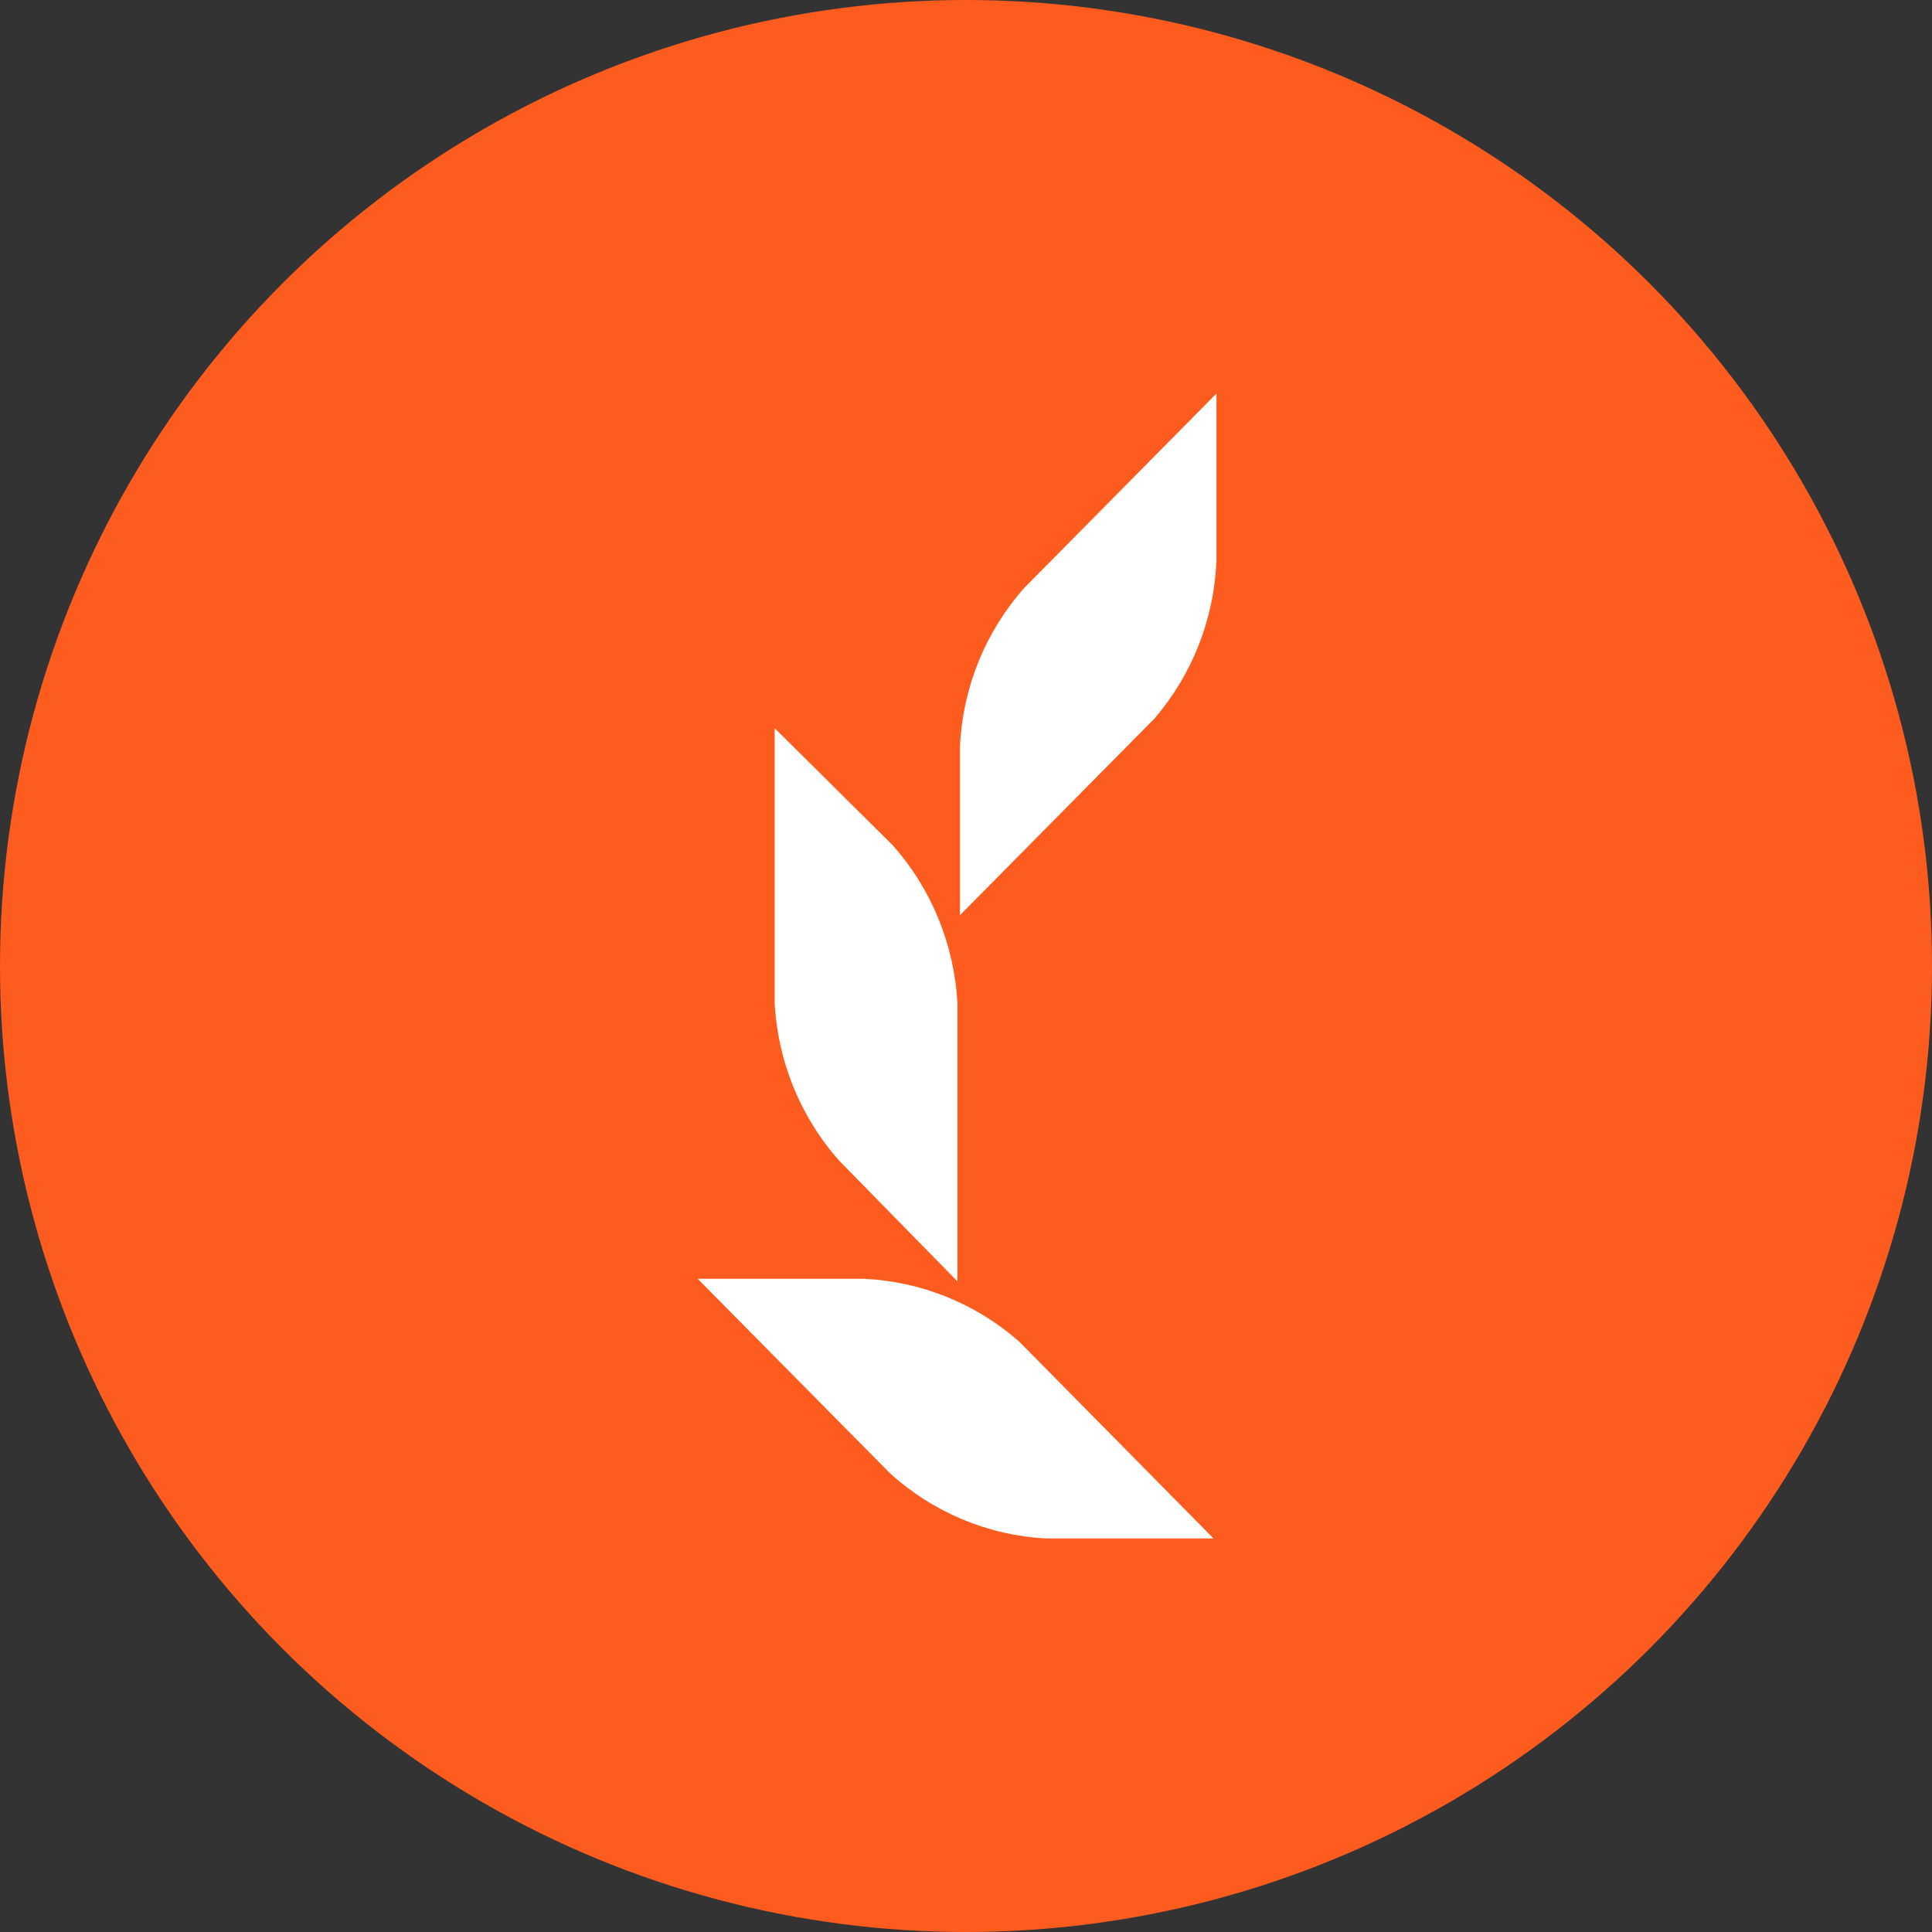 <svg width="54" height="54" viewBox="0 0 54 54" fill="none" xmlns="http://www.w3.org/2000/svg">
<rect x="0" y="0" width="54" height="54" fill="#333333" stroke="none"/>
<circle cx="27" cy="27" r="27" fill="#FE5C1F"/>
<path d="M24.125 35.742H19.5L24.873 41.175C26.077 42.27 27.615 42.914 29.232 43H33.918L28.483 37.494C27.268 36.429 25.732 35.811 24.125 35.742Z" fill="white"/>
<path d="M26.76 35.814V28.037C26.672 26.403 26.036 24.848 24.955 23.63L21.653 20.353V28.037C21.739 29.671 22.377 31.227 23.458 32.444L26.76 35.814Z" fill="white"/>
<path d="M34 15.677V11L28.627 16.434C27.547 17.651 26.913 19.207 26.832 20.841V25.579L32.267 20.084C33.323 18.856 33.934 17.302 34 15.677Z" fill="white"/>
</svg>
